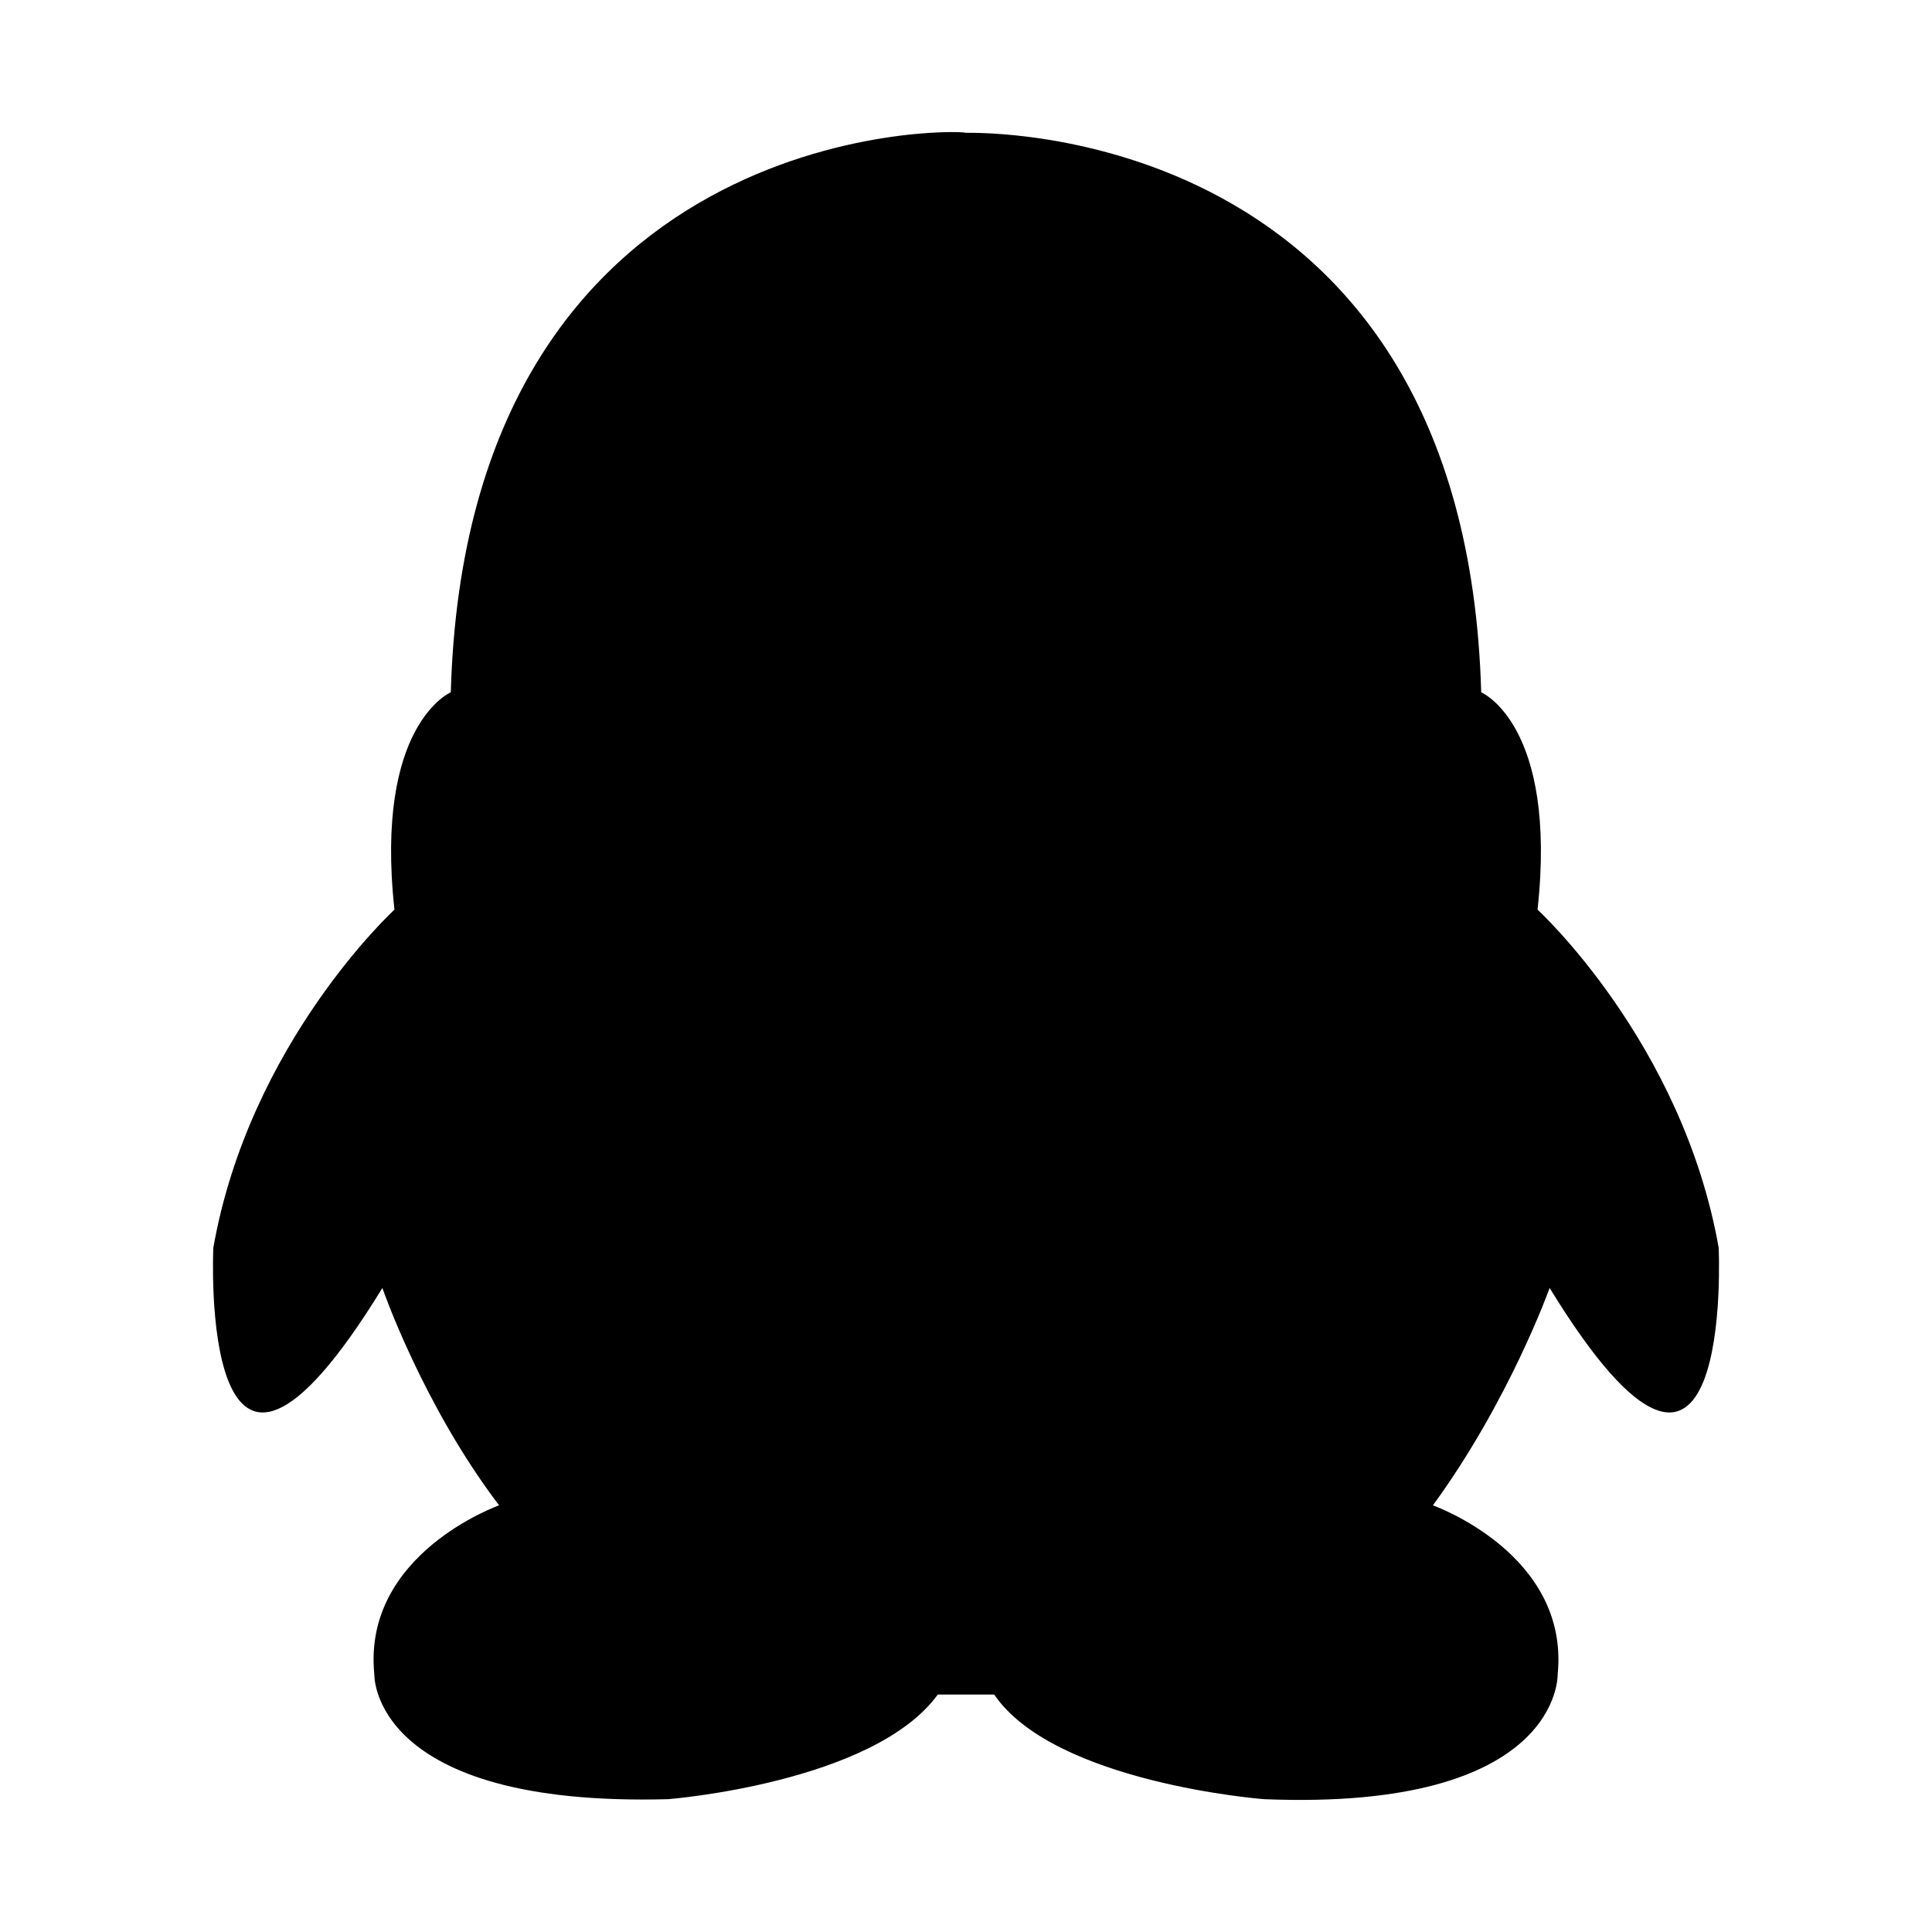 <?xml version="1.0" standalone="no"?><!DOCTYPE svg PUBLIC "-//W3C//DTD SVG 1.1//EN" "http://www.w3.org/Graphics/SVG/1.1/DTD/svg11.dtd"><svg t="1679841380610" class="icon" viewBox="0 0 1024 1024" version="1.1" xmlns="http://www.w3.org/2000/svg" p-id="8516" xmlns:xlink="http://www.w3.org/1999/xlink" width="200" height="200"><path d="M821.333 682.667s-21.333 59.733-61.867 115.2c0 0 72.533 25.6 66.133 89.6 0 0 2.133 72.533-155.733 66.133 0 0-110.933-8.533-142.933-55.467h-29.867c-34.133 46.933-142.933 55.467-142.933 55.467-157.867 4.267-155.733-66.133-155.733-66.133-6.4-64 66.133-89.6 66.133-89.6-40.533-53.333-61.867-115.2-61.867-115.2-98.133 160-89.6-21.333-89.6-21.333 19.2-108.8 96-179.2 96-179.2-10.667-98.133 29.867-115.2 29.867-115.2C247.467 64 505.6 68.267 512 70.4c6.4 0 264.533-6.4 273.067 296.533 0 0 40.533 17.067 29.867 115.2 0 0 76.8 70.4 96 179.2 0 0 8.533 181.333-89.6 21.333z"  p-id="8517"></path></svg>
